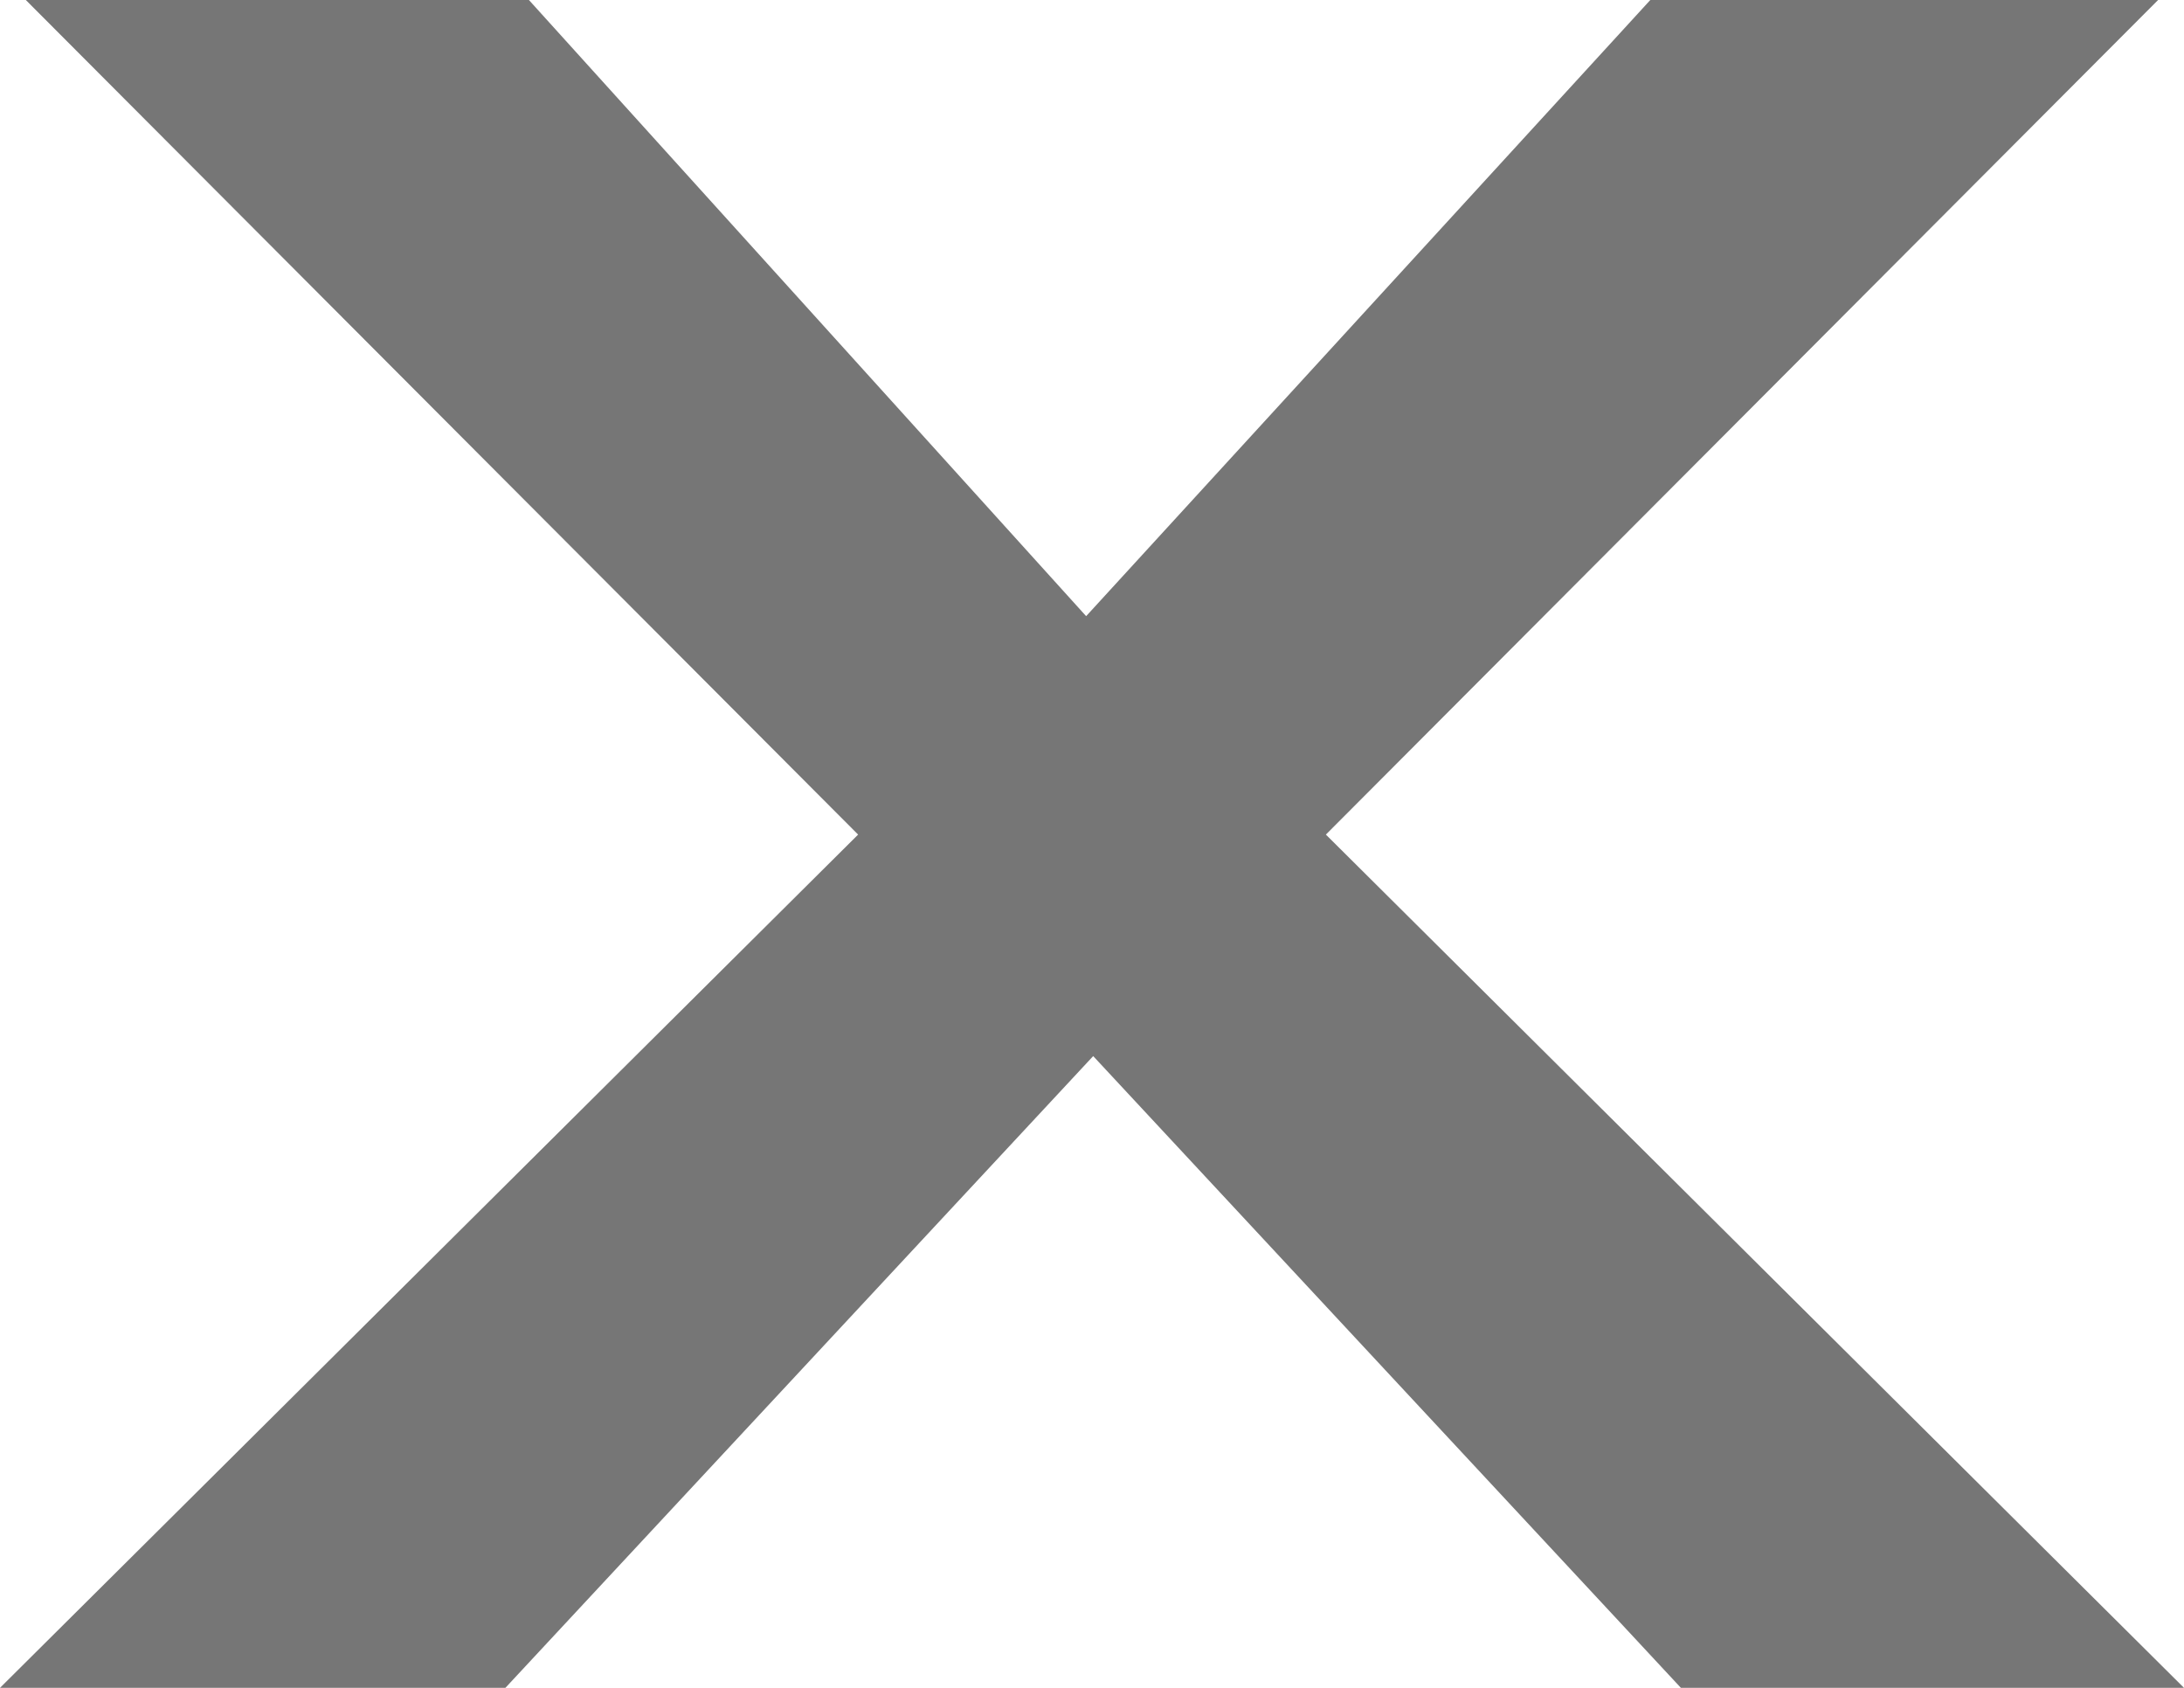 <svg width="22" height="17" viewBox="0 0 22 17" fill="none" xmlns="http://www.w3.org/2000/svg">
<path d="M10.941 6.206L16.624 0H21.739L13.356 8.406L22 17H16.932L11.012 10.637L5.091 17H0L8.644 8.406L0.26 0H5.328L10.941 6.206Z" fill="#767676"/>
</svg>
